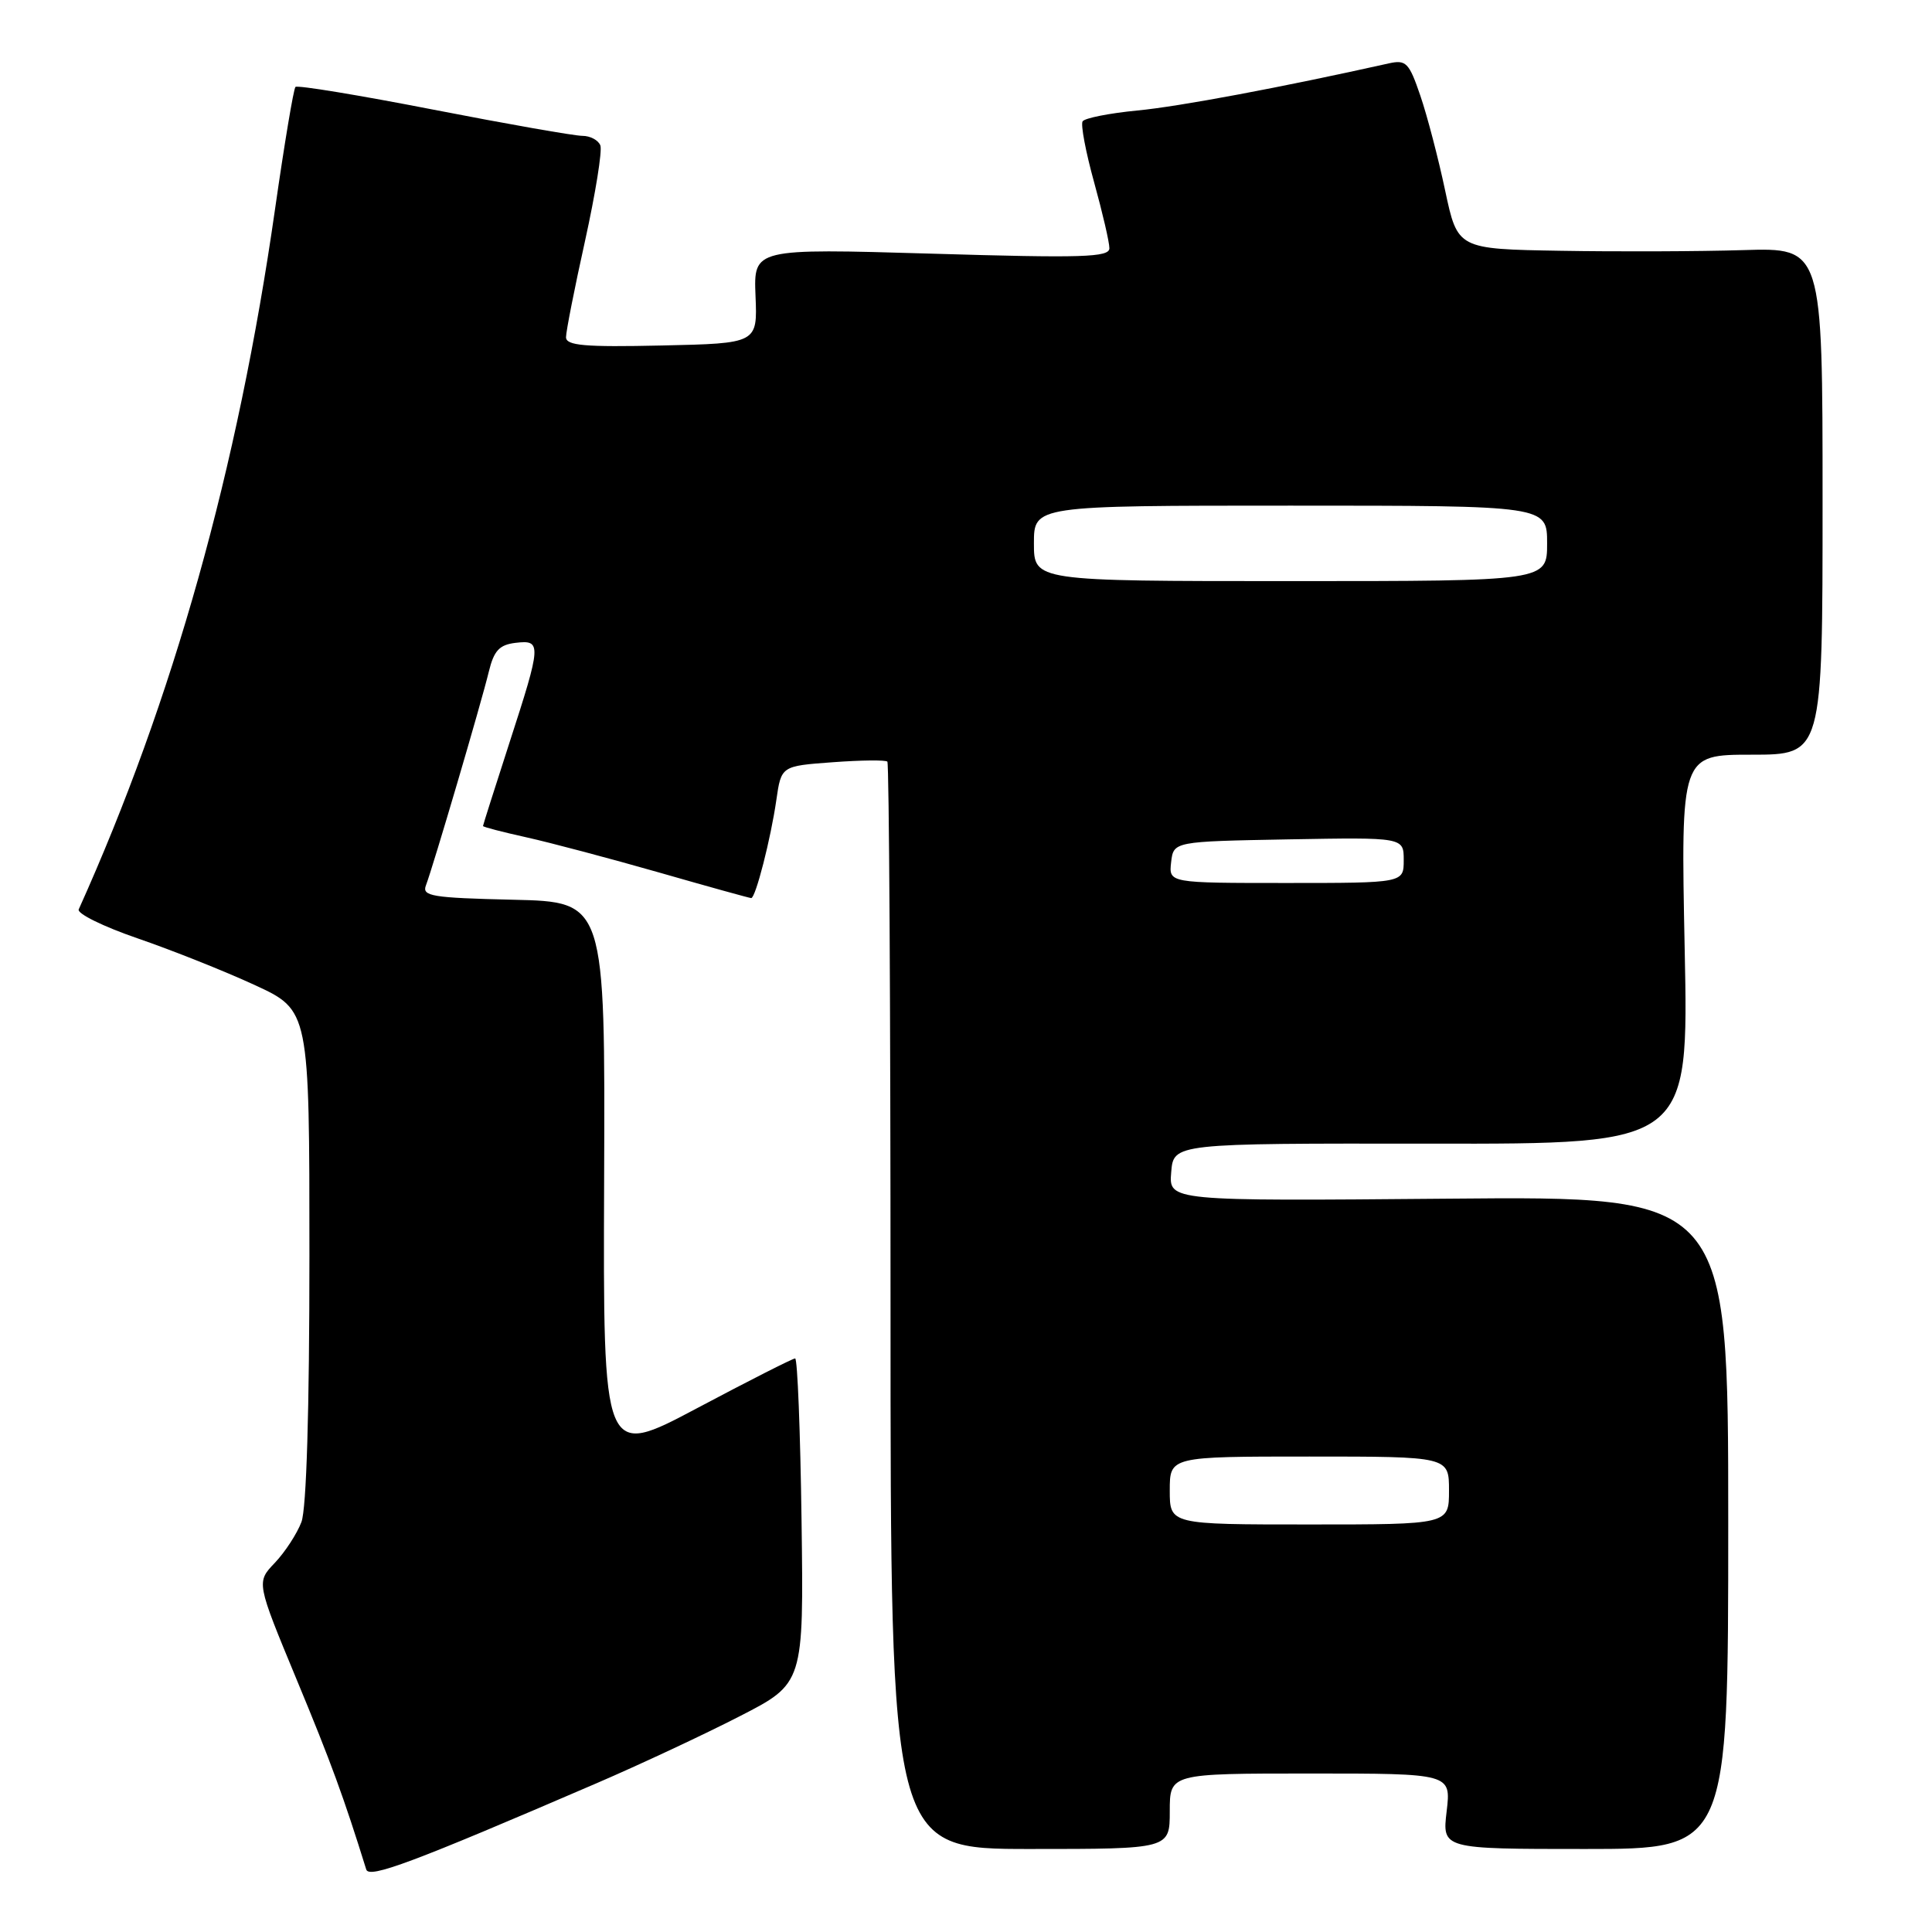 <?xml version="1.0" encoding="UTF-8" standalone="no"?>
<!DOCTYPE svg PUBLIC "-//W3C//DTD SVG 1.1//EN" "http://www.w3.org/Graphics/SVG/1.1/DTD/svg11.dtd" >
<svg xmlns="http://www.w3.org/2000/svg" xmlns:xlink="http://www.w3.org/1999/xlink" version="1.1" viewBox="0 0 256 256">
 <g >
 <path fill="currentColor"
d=" M 79.00 236.31 C 84.78 233.82 93.33 229.82 98.00 227.42 C 106.50 223.06 106.50 223.06 106.21 201.53 C 106.05 189.69 105.67 180.00 105.36 180.00 C 105.04 180.00 99.19 182.97 92.35 186.60 C 79.91 193.20 79.91 193.20 80.05 156.35 C 80.19 119.50 80.19 119.50 68.00 119.22 C 57.21 118.97 55.88 118.75 56.44 117.31 C 57.37 114.88 63.80 93.04 64.77 89.00 C 65.45 86.21 66.16 85.44 68.31 85.18 C 71.79 84.77 71.76 85.30 67.50 98.43 C 65.58 104.37 64.00 109.33 64.00 109.45 C 64.00 109.58 66.59 110.25 69.75 110.95 C 72.91 111.65 80.82 113.75 87.33 115.61 C 93.84 117.48 99.33 119.00 99.54 119.00 C 100.12 119.00 102.14 111.10 102.87 106.00 C 103.52 101.50 103.52 101.50 110.34 101.00 C 114.10 100.72 117.36 100.69 117.58 100.92 C 117.81 101.15 118.00 133.66 118.00 173.17 C 118.00 245.00 118.00 245.00 136.50 245.00 C 155.00 245.00 155.00 245.00 155.00 240.00 C 155.00 235.00 155.00 235.00 173.64 235.00 C 192.28 235.00 192.28 235.00 191.69 240.00 C 191.09 245.00 191.09 245.00 210.05 245.00 C 229.00 245.00 229.00 245.00 229.00 201.75 C 229.00 158.50 229.00 158.50 191.94 158.83 C 154.87 159.15 154.87 159.15 155.19 155.33 C 155.50 151.50 155.50 151.50 189.63 151.54 C 223.76 151.59 223.76 151.59 223.23 125.79 C 222.71 100.00 222.71 100.00 232.10 100.00 C 241.50 100.00 241.50 100.00 241.50 66.41 C 241.50 32.82 241.50 32.82 231.00 33.14 C 225.22 33.32 214.34 33.36 206.82 33.23 C 193.14 33.00 193.14 33.00 191.49 25.25 C 190.59 20.99 189.11 15.33 188.20 12.67 C 186.71 8.30 186.31 7.89 184.02 8.40 C 169.77 11.58 156.29 14.11 150.72 14.64 C 146.99 15.00 143.72 15.65 143.45 16.08 C 143.18 16.52 143.87 20.16 144.98 24.17 C 146.09 28.18 147.00 32.10 147.00 32.89 C 147.00 34.10 143.49 34.21 123.43 33.61 C 99.86 32.92 99.86 32.92 100.11 39.21 C 100.37 45.50 100.37 45.50 87.69 45.78 C 77.44 46.01 75.00 45.79 75.00 44.68 C 75.00 43.92 76.13 38.18 77.52 31.92 C 78.90 25.66 79.82 19.97 79.55 19.27 C 79.28 18.57 78.21 18.00 77.16 18.00 C 76.11 18.00 67.23 16.44 57.43 14.53 C 47.63 12.62 39.40 11.26 39.15 11.52 C 38.90 11.77 37.68 19.07 36.44 27.74 C 31.52 62.12 22.93 92.76 10.43 120.50 C 10.18 121.05 13.70 122.78 18.24 124.34 C 22.78 125.90 29.76 128.68 33.75 130.52 C 41.00 133.87 41.00 133.87 41.00 166.37 C 41.00 186.90 40.61 199.91 39.94 201.68 C 39.35 203.23 37.77 205.66 36.42 207.08 C 33.96 209.65 33.96 209.65 39.32 222.58 C 43.87 233.54 45.56 238.17 48.53 247.72 C 48.92 248.95 54.64 246.81 79.00 236.31 Z  M 155.00 197.50 C 155.00 193.00 155.00 193.00 173.50 193.00 C 192.00 193.00 192.00 193.00 192.00 197.50 C 192.00 202.00 192.00 202.00 173.50 202.00 C 155.00 202.00 155.00 202.00 155.00 197.50 Z  M 155.18 114.25 C 155.50 111.50 155.50 111.50 170.75 111.22 C 186.00 110.95 186.00 110.95 186.00 113.97 C 186.00 117.00 186.00 117.00 170.43 117.00 C 154.87 117.00 154.87 117.00 155.18 114.25 Z  M 137.00 72.00 C 137.00 67.00 137.00 67.00 171.00 67.00 C 205.00 67.00 205.00 67.00 205.00 72.00 C 205.00 77.00 205.00 77.00 171.00 77.00 C 137.00 77.00 137.00 77.00 137.00 72.00 Z "/>
</g>
</svg>